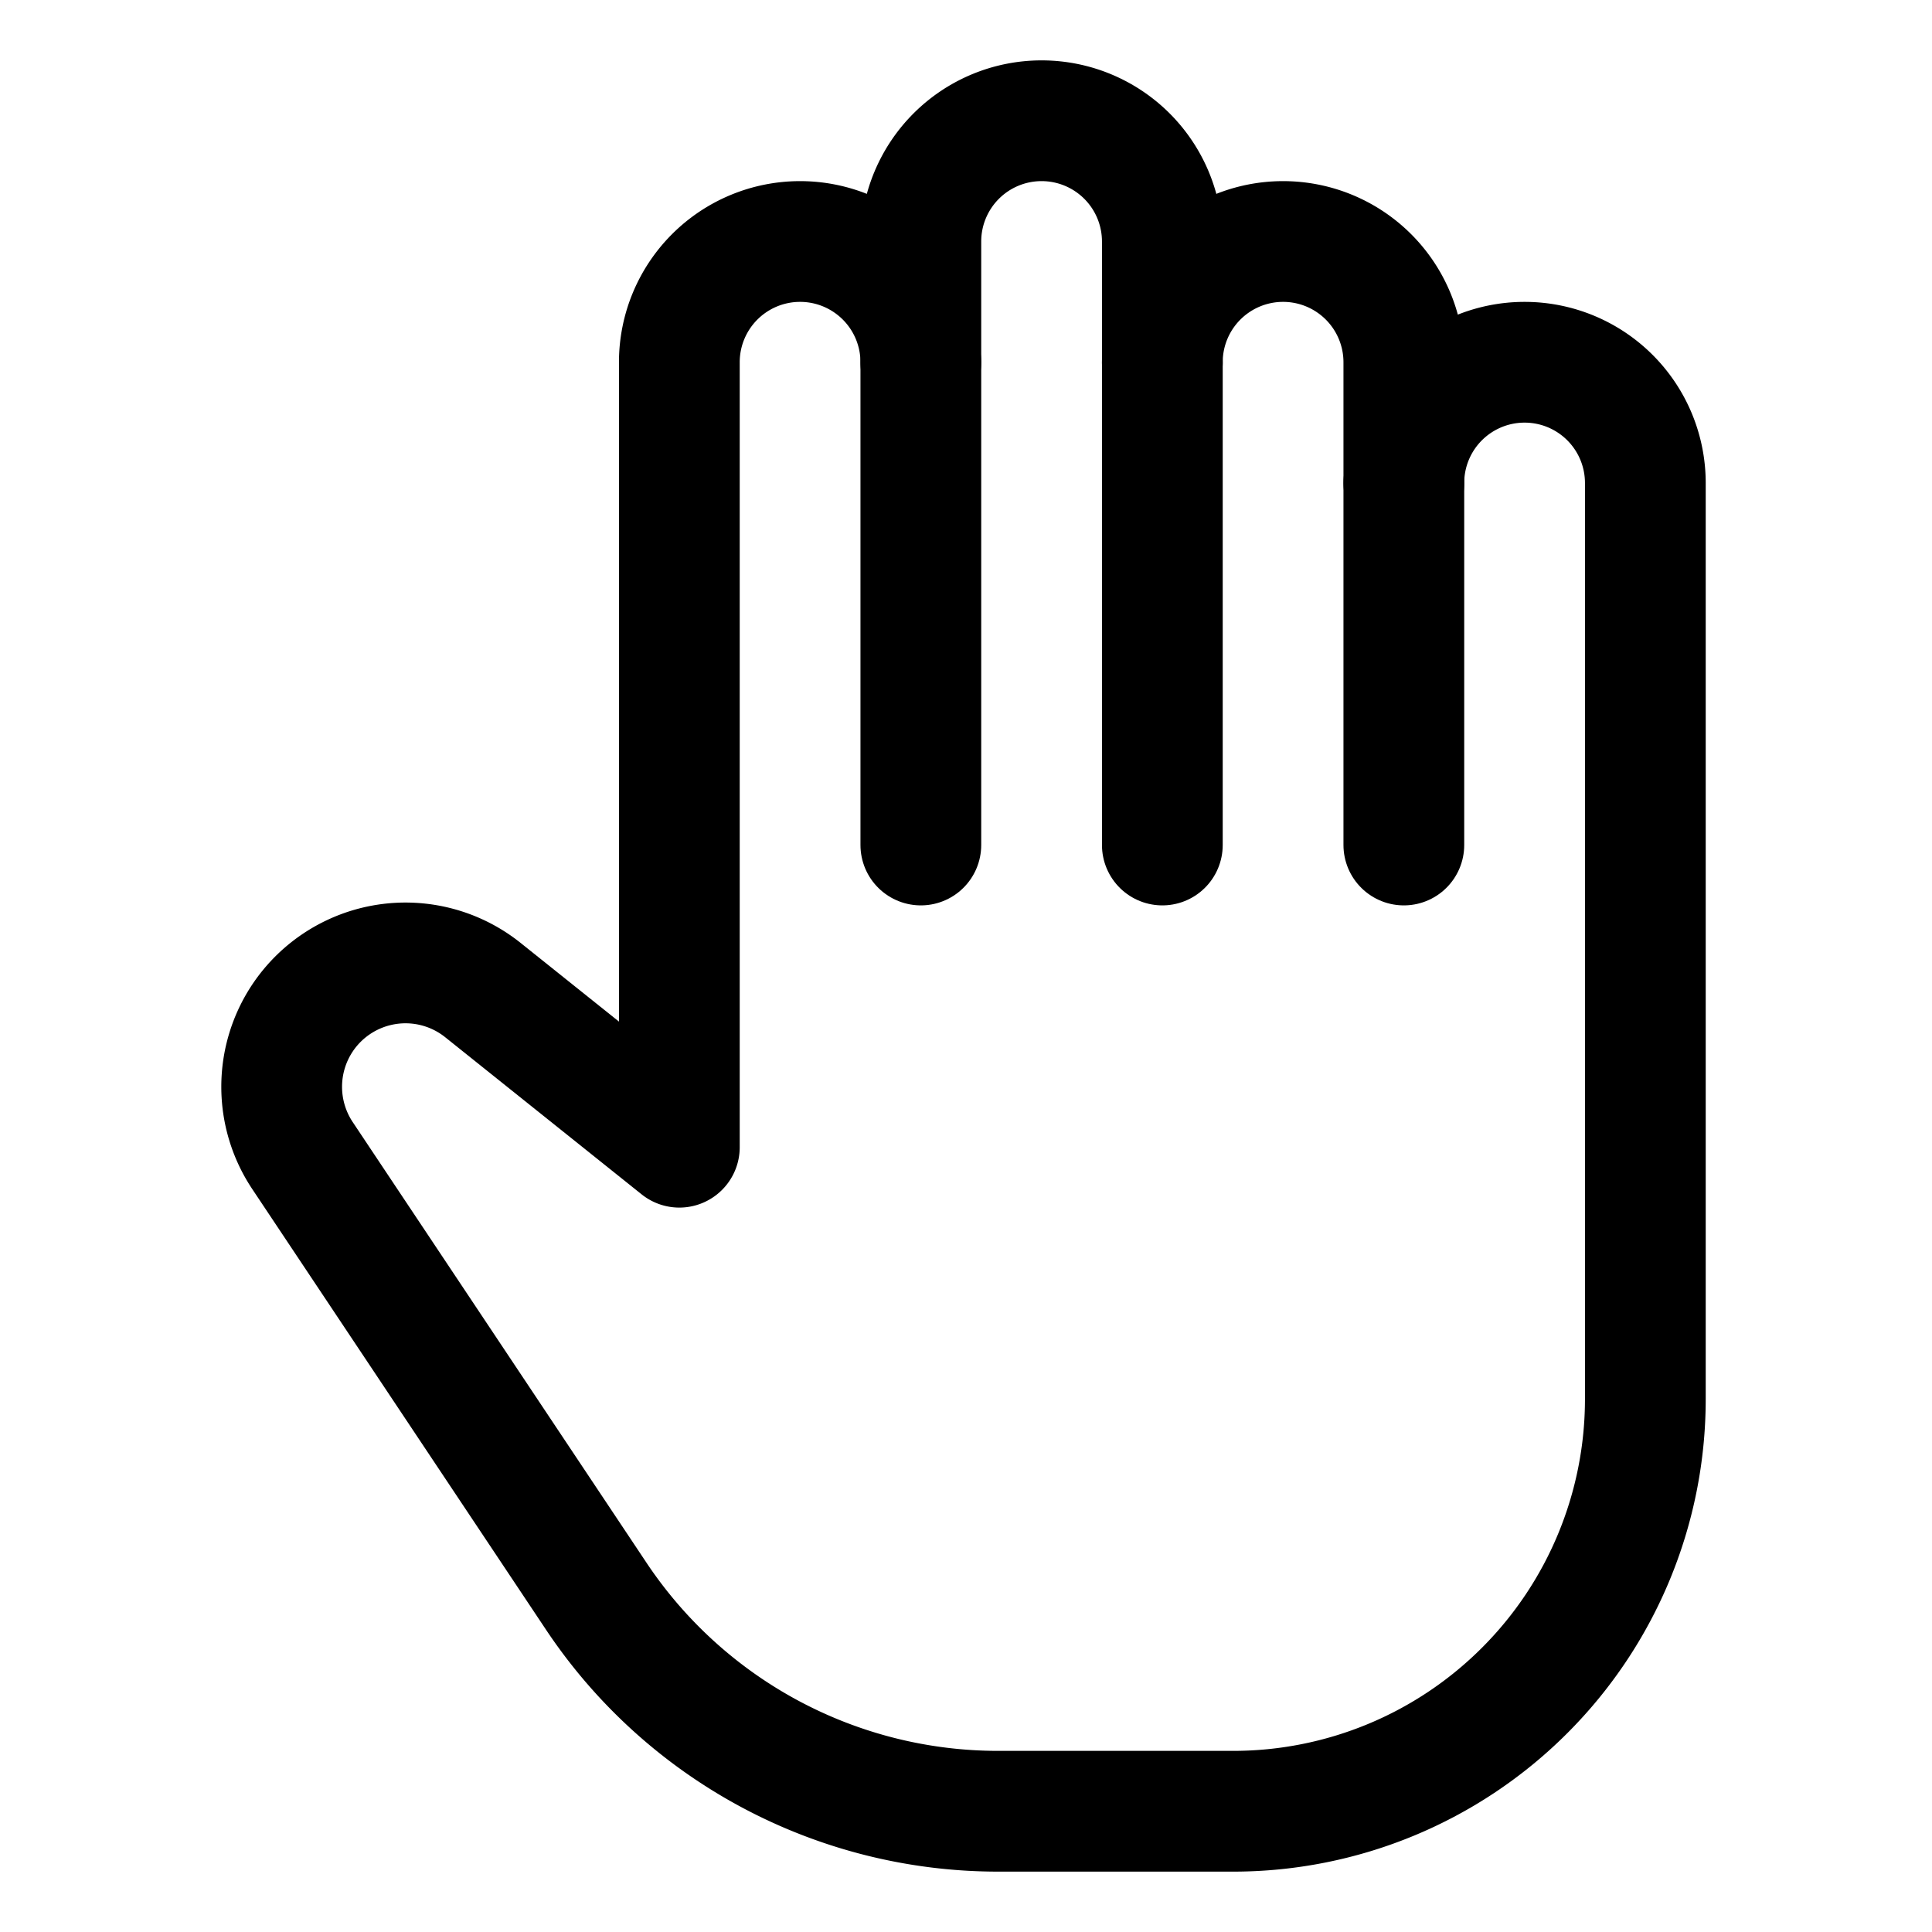 <svg xmlns="http://www.w3.org/2000/svg" viewBox="0 0 24 24"><defs><style>.a{fill:none;stroke:#000;stroke-linecap:round;stroke-linejoin:round;stroke-width:1.5px;}</style></defs><title>cursor-hand-2</title><path class="a" d="M17.439,6a1.5,1.5,0,0,1,1.5-1.5h0a1.5,1.5,0,0,1,1.5,1.5V17.376A5.118,5.118,0,0,1,18.939,21h0a5.118,5.118,0,0,1-3.621,1.5H12.4a6,6,0,0,1-4.993-2.671l-3.65-5.475a1.541,1.541,0,0,1,0-1.707h0A1.539,1.539,0,0,1,6,12.3l2.439,1.951V4.5A1.5,1.5,0,0,1,9.939,3h0a1.5,1.5,0,0,1,1.5,1.5V3a1.5,1.5,0,0,1,1.5-1.5h0a1.5,1.5,0,0,1,1.5,1.5V4.5a1.5,1.5,0,0,1,1.5-1.5h0a1.5,1.5,0,0,1,1.5,1.5Z"/><line class="a" x1="11.439" y1="4.497" x2="11.439" y2="10.497"/><line class="a" x1="14.439" y1="4.497" x2="14.439" y2="10.497"/><line class="a" x1="17.439" y1="10.497" x2="17.439" y2="5.997"/></svg>